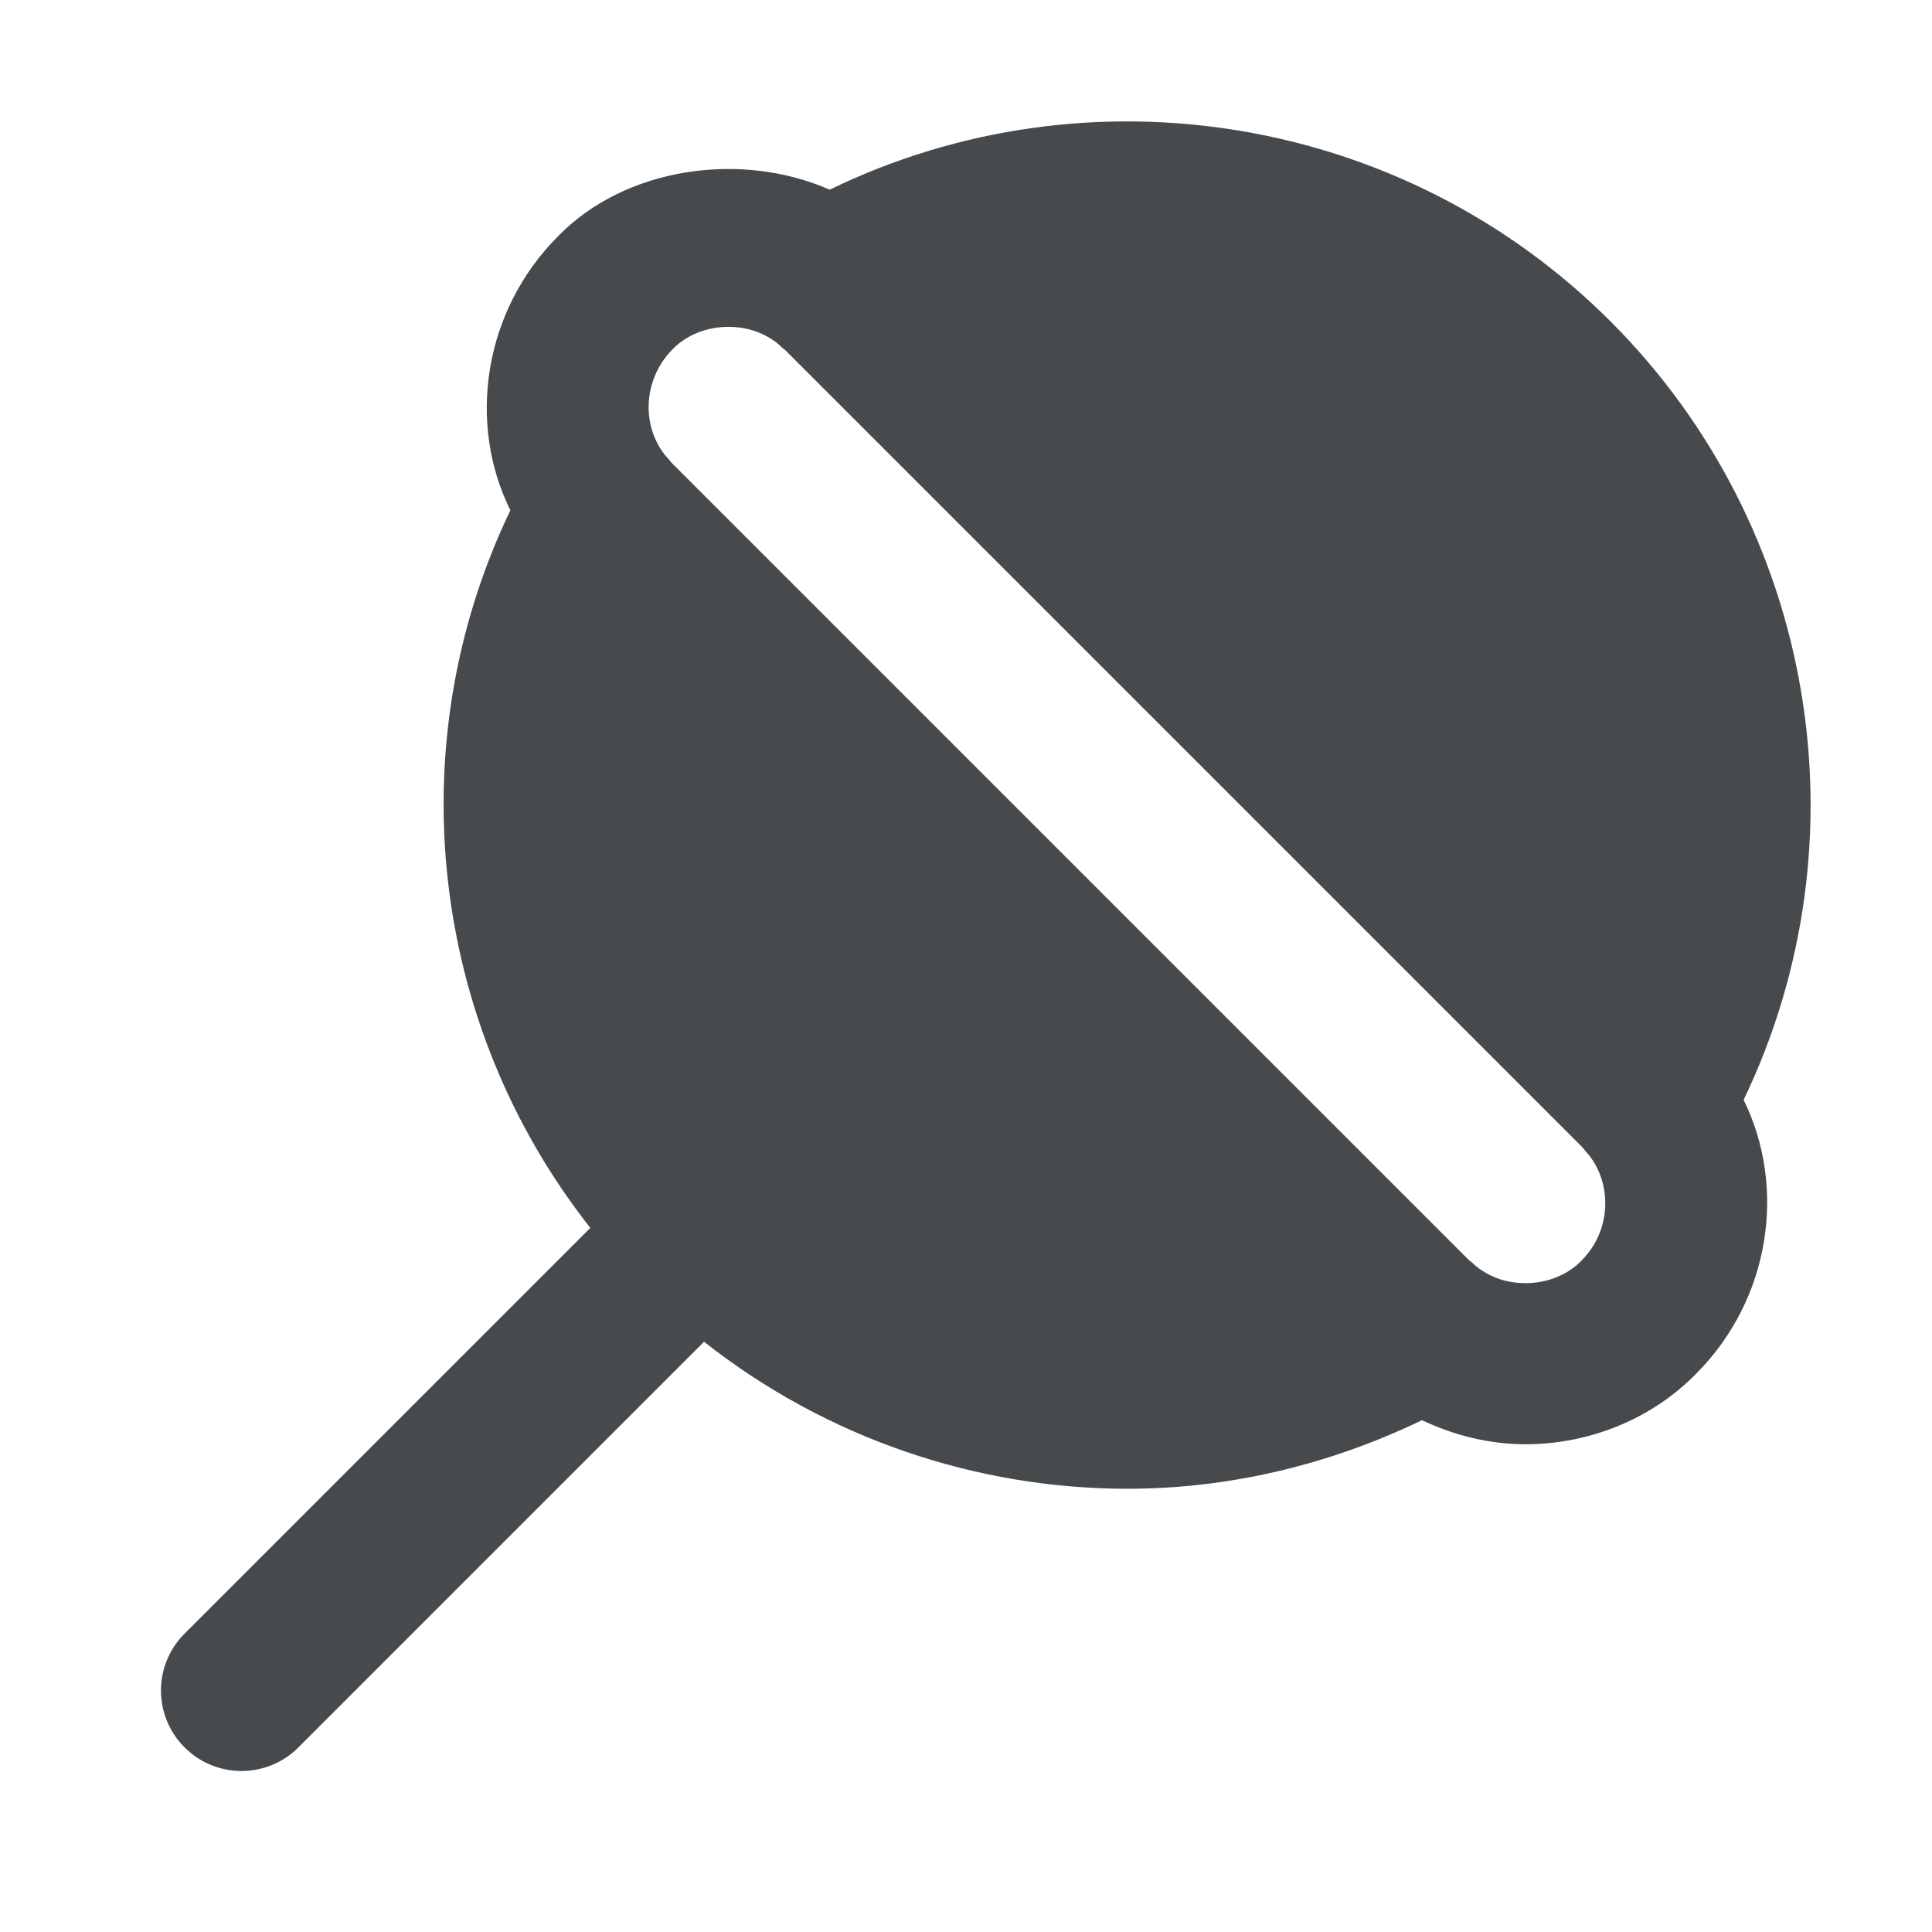 <svg width="24" height="24" viewBox="0 0 24 24" fill="none" xmlns="http://www.w3.org/2000/svg">
<path d="M20.007 3.993C17.441 1.425 13.529 0.791 10.307 2.356C9.195 1.87 7.764 2.081 6.934 2.933C6.001 3.866 5.805 5.261 6.34 6.339C4.94 9.254 5.34 12.724 7.333 15.253L2.293 20.293C1.902 20.684 1.902 21.316 2.293 21.707C2.488 21.902 2.744 22 3 22C3.256 22 3.512 21.902 3.707 21.707L8.746 16.668C10.268 17.867 12.129 18.494 14.008 18.494C15.254 18.494 16.502 18.202 17.665 17.642C18.063 17.831 18.501 17.941 18.95 17.941C19.753 17.941 20.525 17.622 21.071 17.064C21.998 16.133 22.193 14.744 21.66 13.663C23.205 10.447 22.566 6.552 20.007 3.993ZM19.652 15.653C19.652 15.653 19.647 15.659 19.644 15.662C19.471 15.839 19.218 15.94 18.95 15.94C18.789 15.94 18.553 15.904 18.337 15.73C18.315 15.712 18.271 15.668 18.247 15.653L8.347 5.753C8.325 5.731 8.292 5.682 8.268 5.662C7.958 5.279 7.993 4.702 8.356 4.338C8.528 4.161 8.781 4.06 9.049 4.06C9.21 4.06 9.447 4.096 9.662 4.269C9.687 4.289 9.725 4.33 9.752 4.347L19.652 14.247C19.673 14.268 19.708 14.319 19.73 14.338C20.04 14.722 20.005 15.3 19.651 15.653H19.652Z" fill="#464A4D"/>
</svg>
